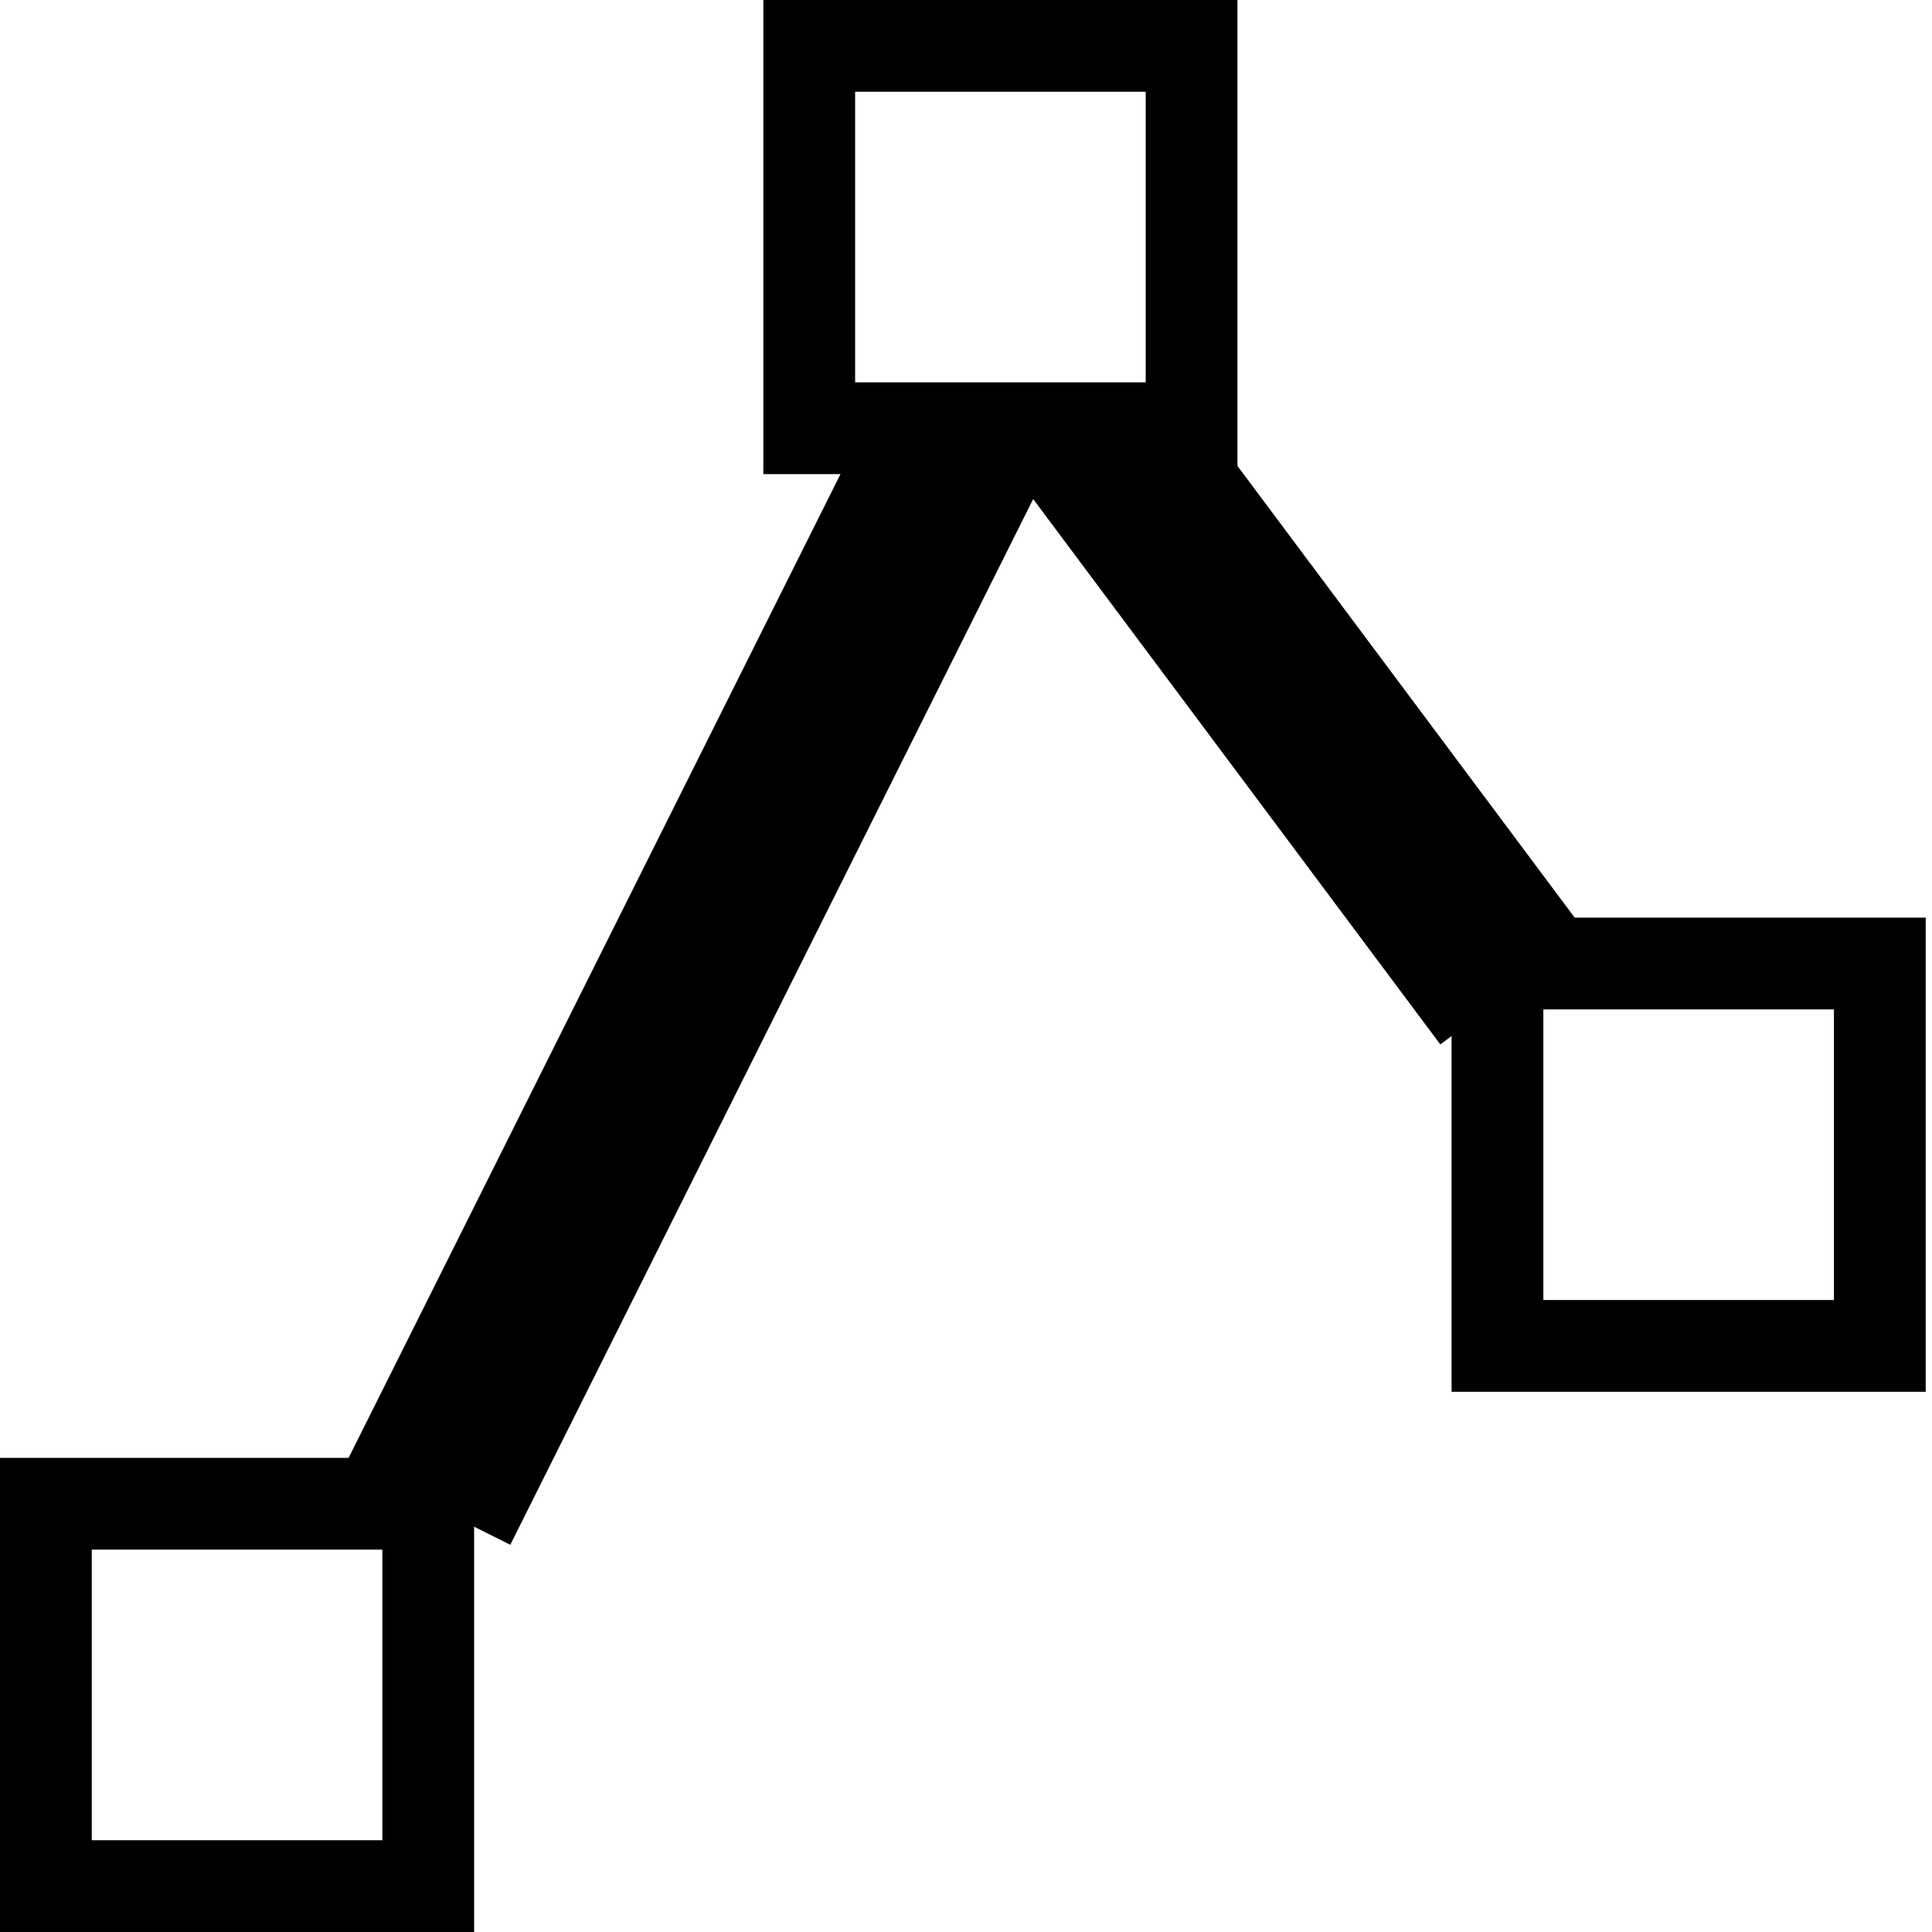<?xml version="1.0" encoding="utf-8"?>
<!-- Generator: Adobe Illustrator 16.0.4, SVG Export Plug-In . SVG Version: 6.00 Build 0)  -->
<!DOCTYPE svg PUBLIC "-//W3C//DTD SVG 1.1//EN" "http://www.w3.org/Graphics/SVG/1.1/DTD/svg11.dtd">
<svg version="1.1" id="Layer_1" xmlns="http://www.w3.org/2000/svg" xmlns:xlink="http://www.w3.org/1999/xlink" x="0px" y="0px"
	 width="252.645px" height="252.645px" viewBox="0 0 252.645 252.645" enable-background="new 0 0 252.645 252.645"
	 xml:space="preserve">
<rect x="105.823" y="6" fill="none" stroke="#000000" stroke-width="12" stroke-miterlimit="10" width="50" height="50"/>
<rect x="6" y="196.644" fill="none" stroke="#000000" stroke-width="12" stroke-miterlimit="10" width="50" height="50"/>
<line fill="none" stroke="#000000" stroke-width="24" stroke-miterlimit="10" x1="56" y1="196.644" x2="126.323" y2="56"/>
<rect x="195.823" y="126" fill="none" stroke="#000000" stroke-width="12" stroke-miterlimit="10" width="50" height="50"/>
<line fill="none" stroke="#000000" stroke-width="24" stroke-miterlimit="10" x1="197.965" y1="129.402" x2="142.749" y2="55.44"/>
</svg>
